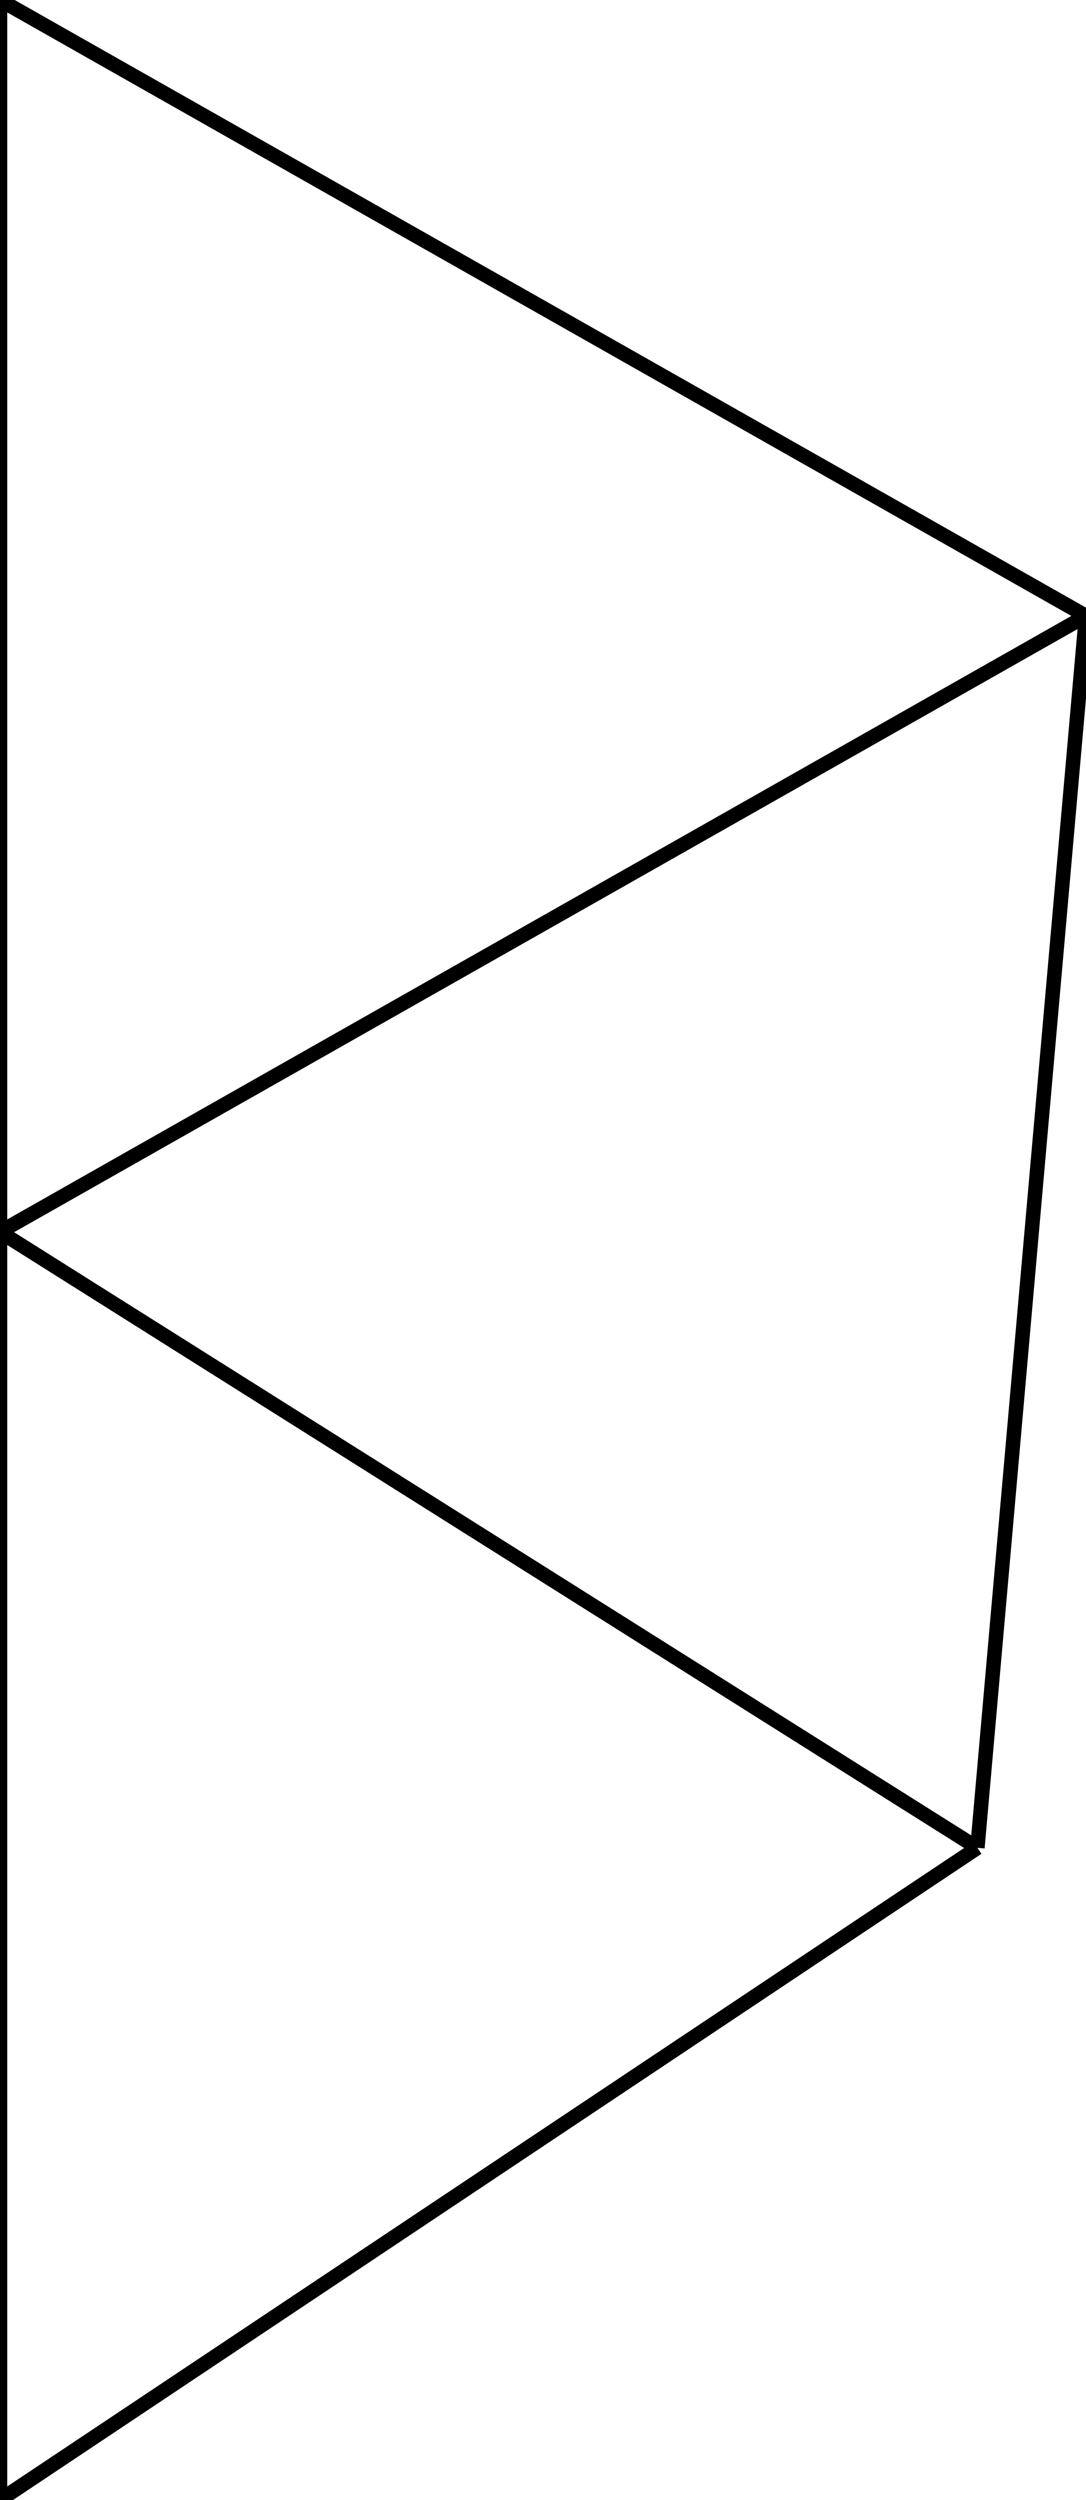 <svg width="150" height="345">
<rect width="100%" height="100%" fill="white"/>
<line x1="0" y1="0" x2="0" y2="170" style="stroke:rgb(0,0,0);stroke-width:2"/>
<line x1="0" y1="0" x2="150" y2="85" style="stroke:rgb(0,0,0);stroke-width:2"/>
<line x1="0" y1="170" x2="0" y2="345" style="stroke:rgb(0,0,0);stroke-width:2"/>
<line x1="0" y1="170" x2="135" y2="255" style="stroke:rgb(0,0,0);stroke-width:2"/>
<line x1="0" y1="170" x2="150" y2="85" style="stroke:rgb(0,0,0);stroke-width:2"/>
<line x1="0" y1="345" x2="135" y2="255" style="stroke:rgb(0,0,0);stroke-width:2"/>
<line x1="135" y1="255" x2="150" y2="85" style="stroke:rgb(0,0,0);stroke-width:2"/>
</svg>
